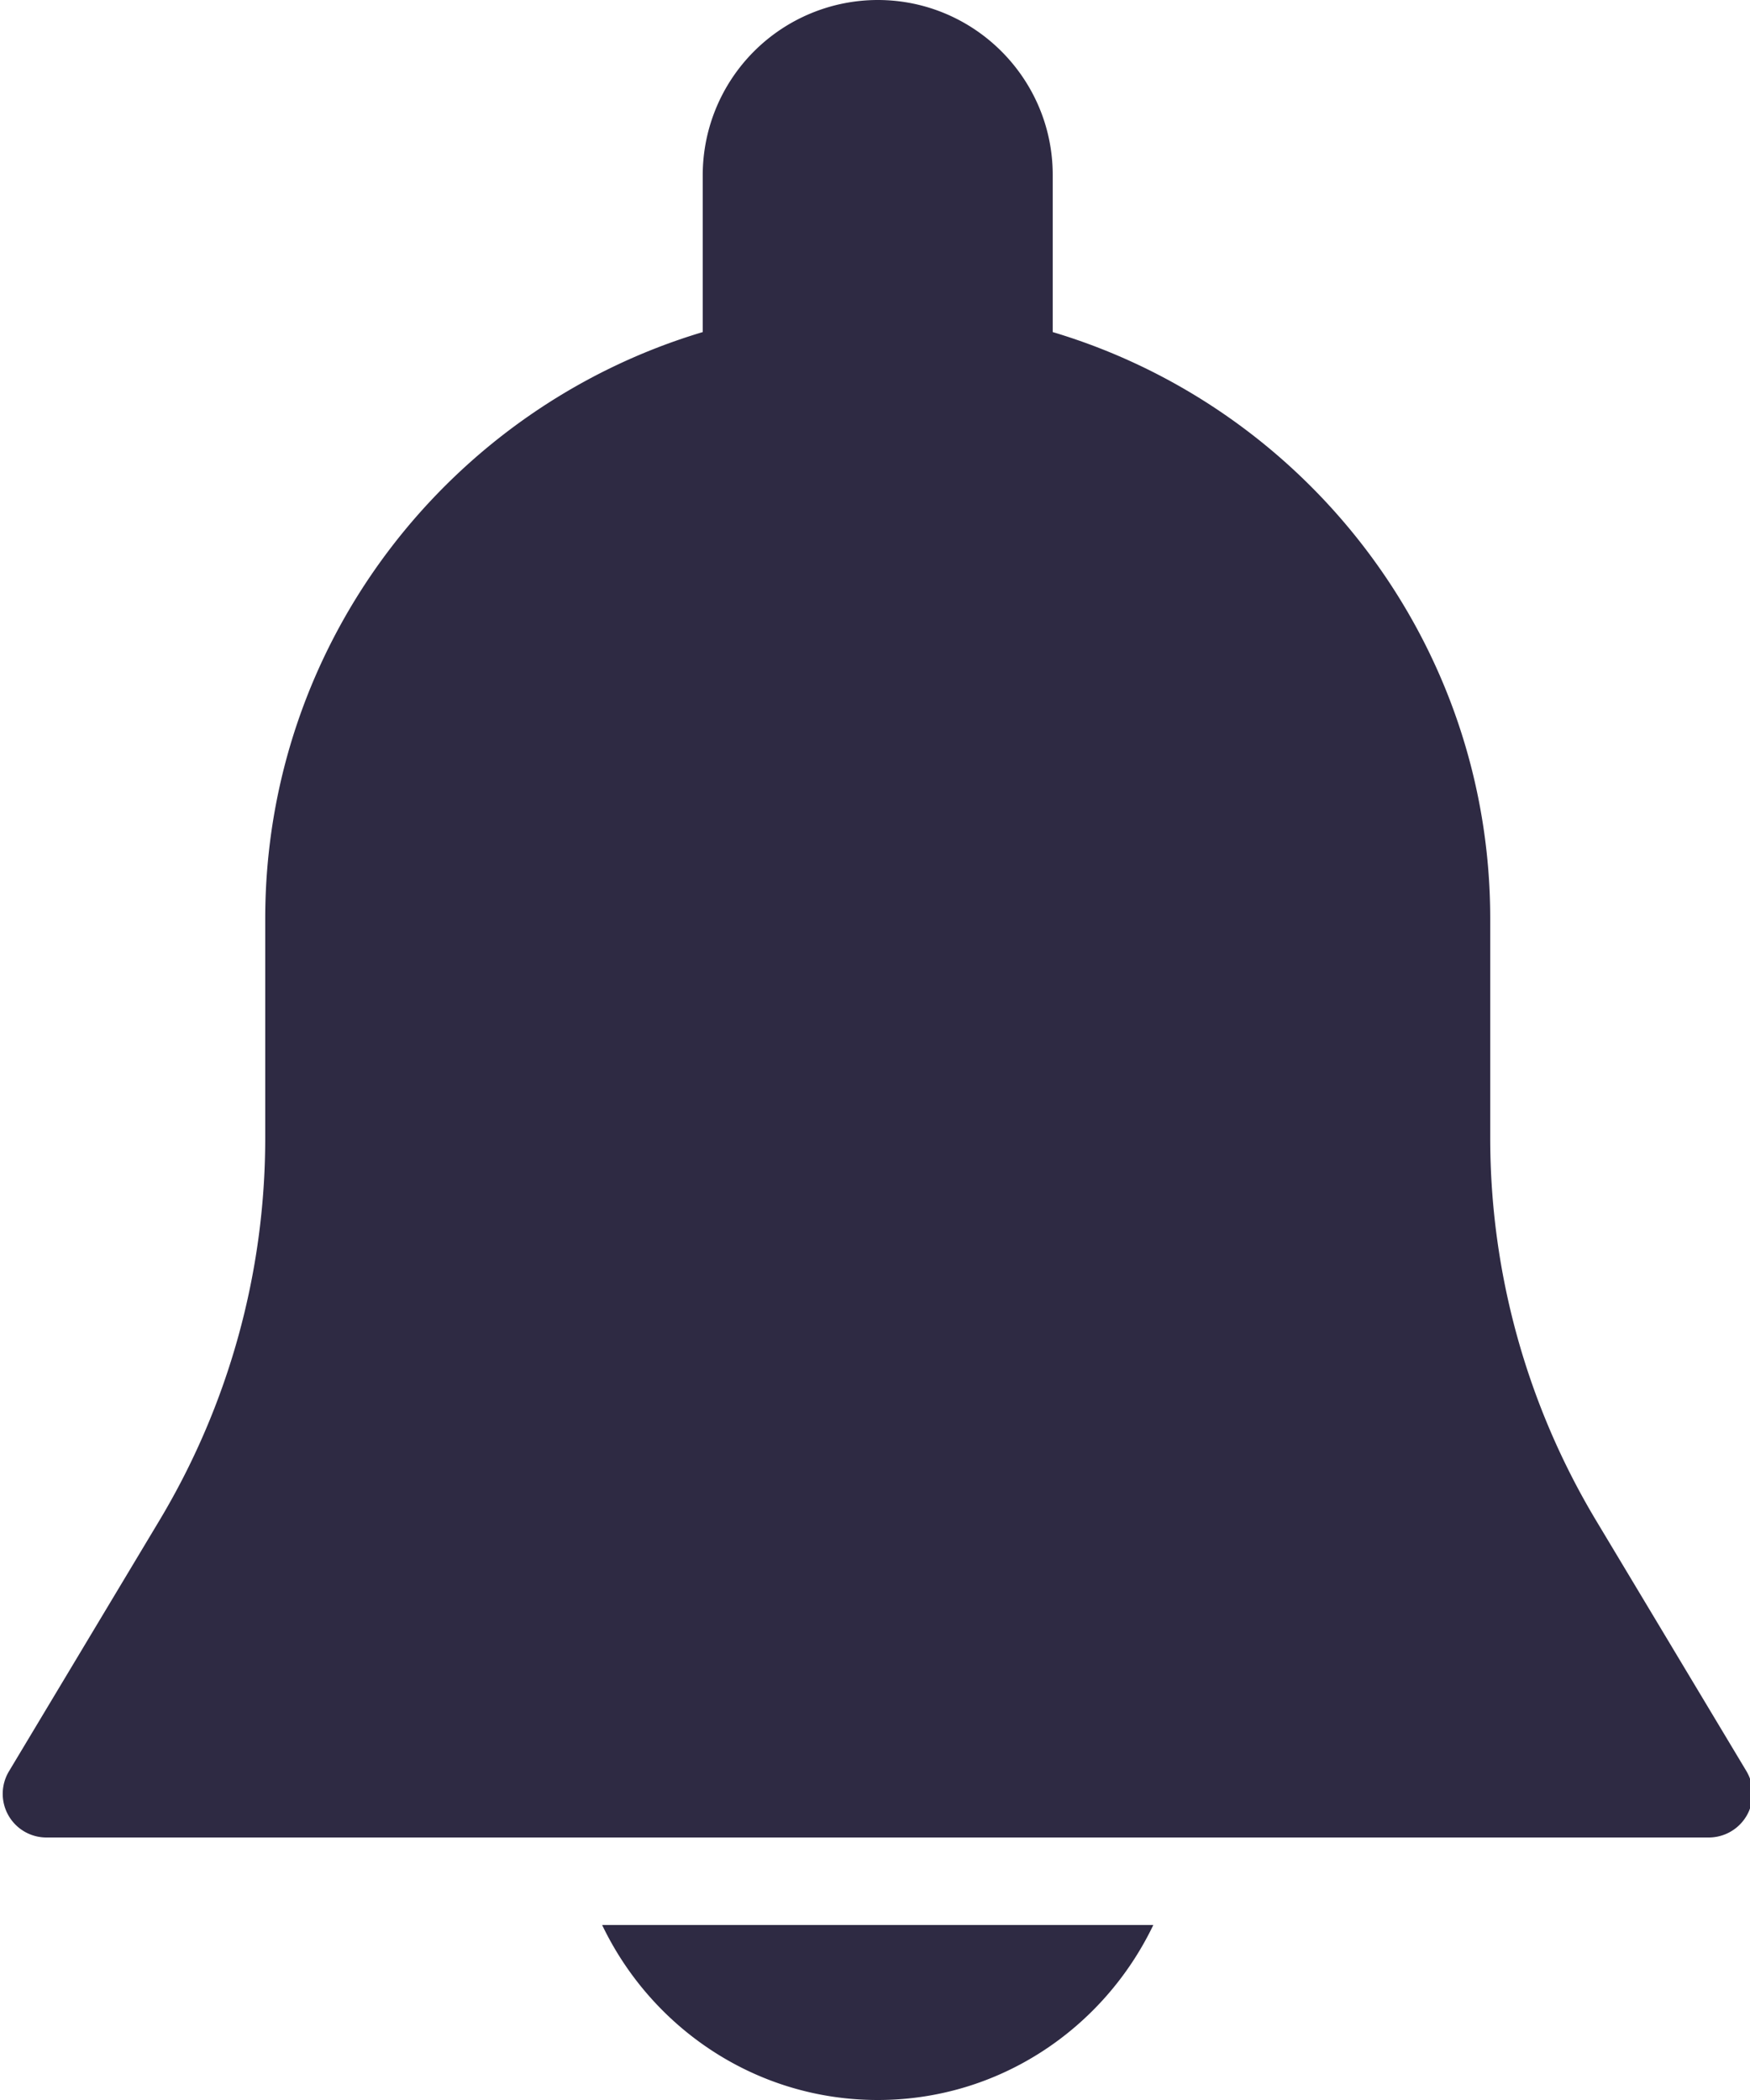 <svg xmlns="http://www.w3.org/2000/svg" width="25" height="30" viewBox="0 0 25 30">
    <g fill="#2E2A43" fill-rule="nonzero">
        <path d="M24.95 25.304l-2.146-3.578a10.627 10.627 0 0 1-1.515-5.467v-3.134c0-3.956-2.64-7.302-6.25-8.381V2.5c0-1.379-1.122-2.5-2.5-2.5a2.503 2.503 0 0 0-2.5 2.5v2.244c-3.61 1.079-6.25 4.425-6.25 8.381v3.134c0 1.925-.524 3.815-1.514 5.466L.129 25.303a.624.624 0 0 0 .535.947h23.75a.627.627 0 0 0 .536-.946zM8.602 27.5C9.307 28.973 10.8 30 12.54 30c1.738 0 3.23-1.027 3.936-2.5H8.602z"/>
    </g>
</svg>
